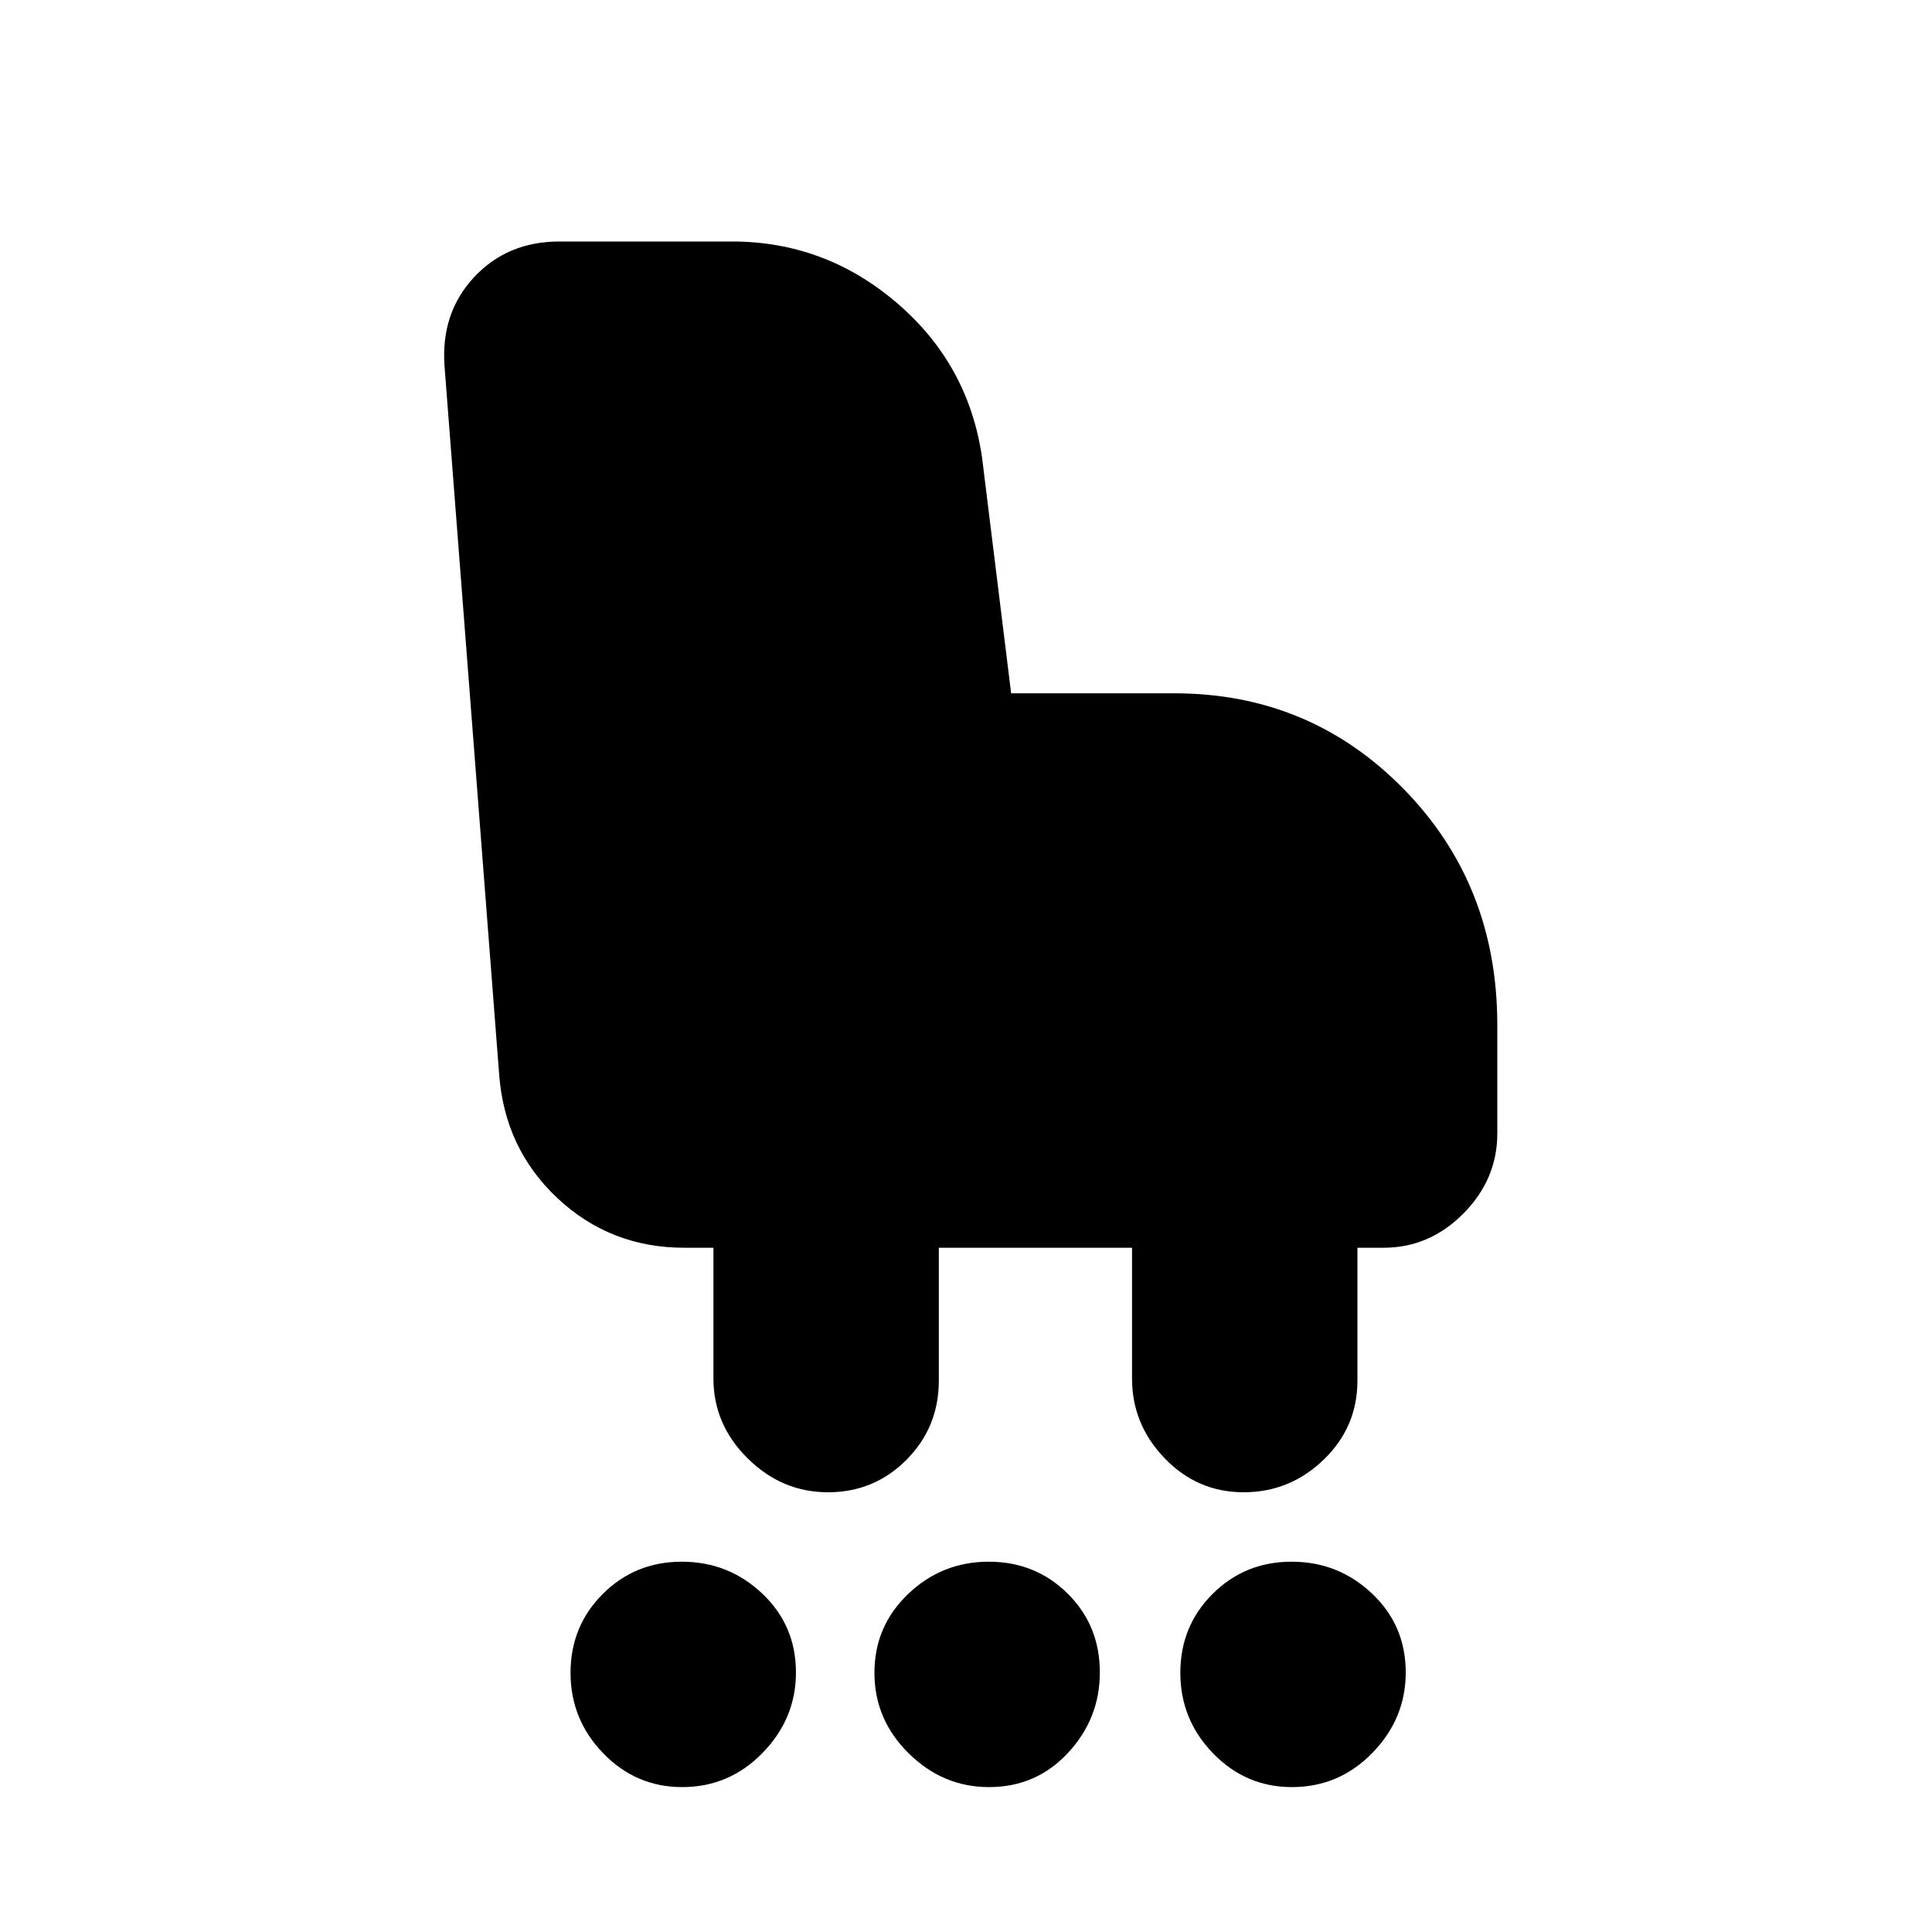 <svg xmlns="http://www.w3.org/2000/svg" height="20" viewBox="0 -960 960 960" width="20"><path d="M411.46-218.5q-22.96 0-39.96-16.85t-17-39.65v-65H340q-36.76 0-63.06-24.69-26.29-24.69-28.94-61.81l-27.12-351.62q-1.88-26.39 14.68-44.14Q252.12-840 278-840h85.74q46.24 0 81.91 30.52 35.67 30.52 42.35 76.98l14.43 117h81.07q67.32 0 113.91 47.48Q744-520.53 744-450.78v54Q744-374 727.15-357t-39.65 17h-13v66q0 23.15-16.79 39.32-16.79 16.18-39.75 16.18-22.95 0-39.21-16.85Q562.5-252.2 562.5-275v-65h-96v66q0 23.15-16.04 39.32-16.05 16.18-39 16.18ZM338.96-72q-22.95 0-39.21-16.79-16.25-16.79-16.25-40 0-23.2 16.04-39.21 16.05-16 39.25-16 23.21 0 39.96 15.83 16.75 15.82 16.75 39.21 0 22.96-16.57 39.96t-39.97 17Zm152.5 0q-22.96 0-39.96-16.79t-17-40q0-23.2 16.79-39.21 16.79-16 40-16 23.2 0 39.21 15.83 16 15.82 16 39.21 0 22.96-15.83 39.96-15.82 17-39.21 17Zm150.5 0q-22.95 0-39.21-16.79-16.25-16.79-16.25-40 0-23.2 16.04-39.21 16.05-16 39.25-16 23.21 0 39.96 15.83 16.75 15.82 16.75 39.21 0 22.96-16.57 39.96t-39.97 17Z"/></svg>